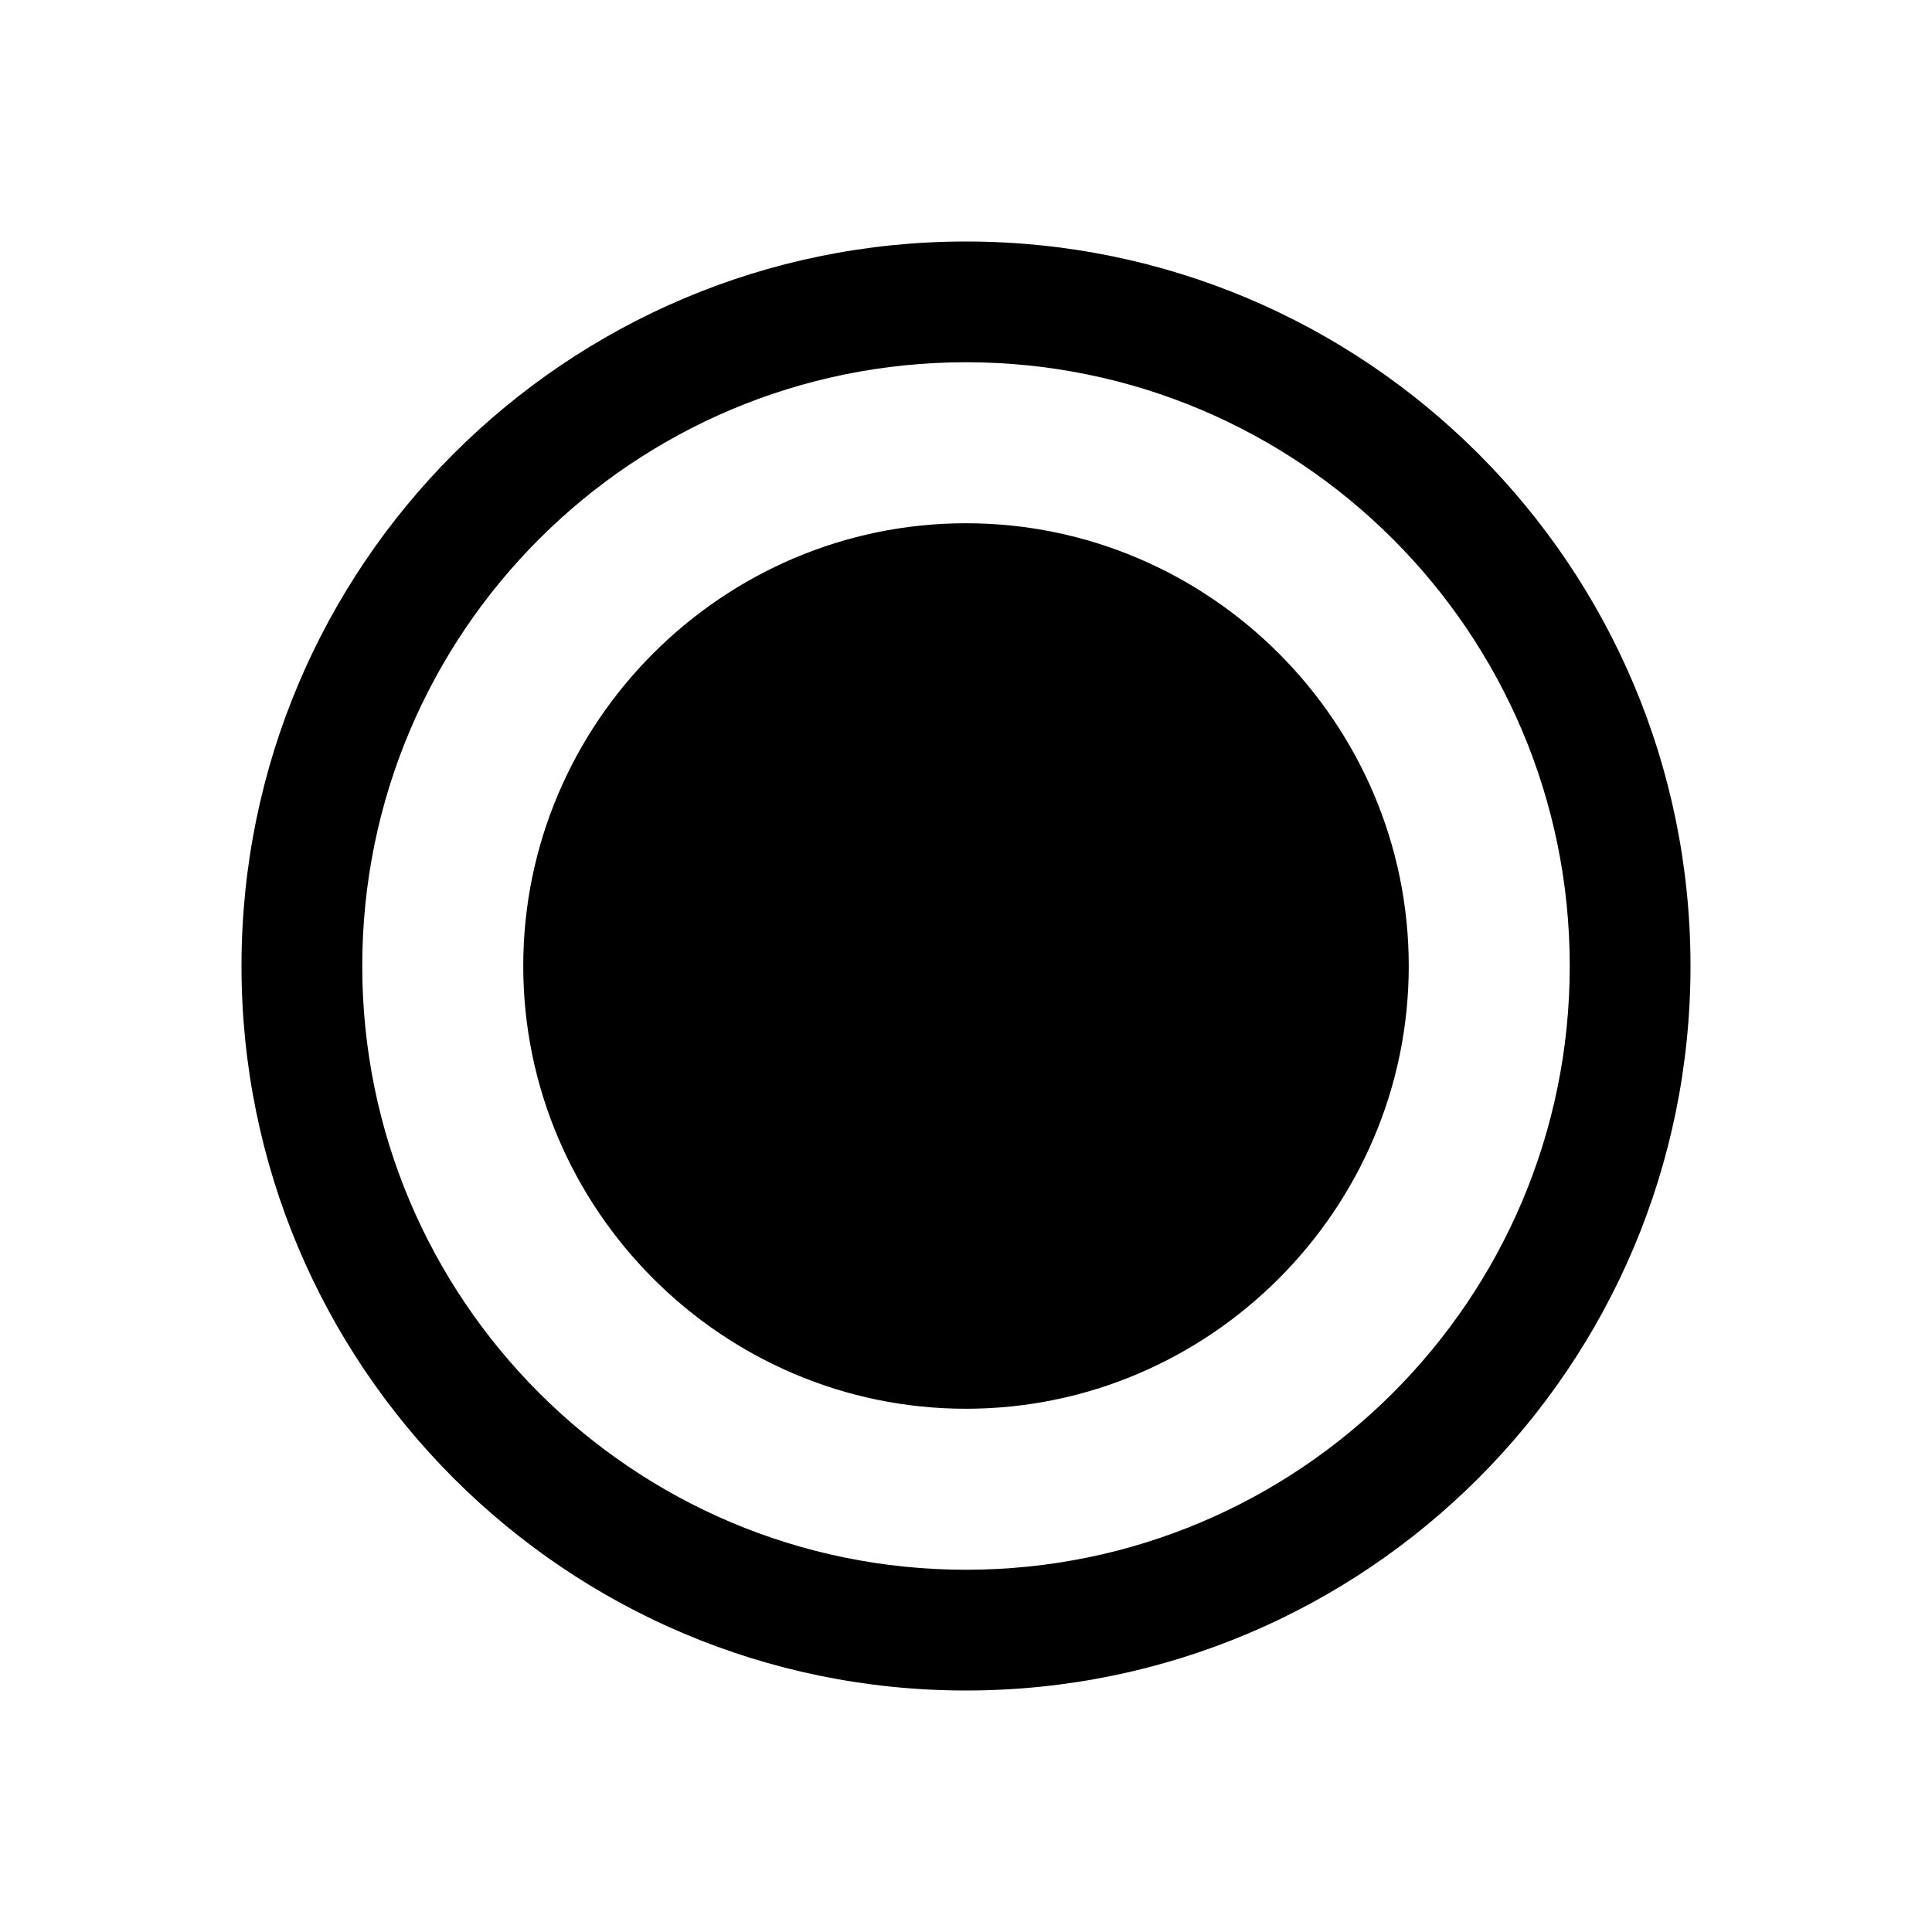 <?xml version="1.0" encoding="UTF-8"?>
<svg width="24px" height="24px" viewBox="0 0 24 24" version="1.1" xmlns="http://www.w3.org/2000/svg" xmlns:xlink="http://www.w3.org/1999/xlink">
    <title>ic_edit_photo_doodle_stroke_5</title>
    <g id="ic_edit_photo_doodle_stroke_5" stroke="none" stroke-width="1" fill="none" fill-rule="evenodd">
        <path d="M12,3 C16.971,3 21,7.029 21,12 C21,16.971 16.971,21 12,21 C7.029,21 3,16.971 3,12 C3,7.029 7.029,3 12,3 Z M12,4.5 C7.858,4.5 4.5,7.858 4.5,12 C4.5,16.142 7.858,19.5 12,19.5 C16.142,19.5 19.5,16.142 19.5,12 C19.5,7.858 16.142,4.5 12,4.5 Z M12,6.5 C15.025,6.5 17.5,8.975 17.5,12 C17.5,15.025 15.025,17.5 12,17.5 C8.975,17.5 6.5,15.025 6.5,12 C6.5,8.975 8.975,6.5 12,6.5 Z" id="形状" fill="#000000" fill-rule="nonzero"></path>
    </g>
</svg>